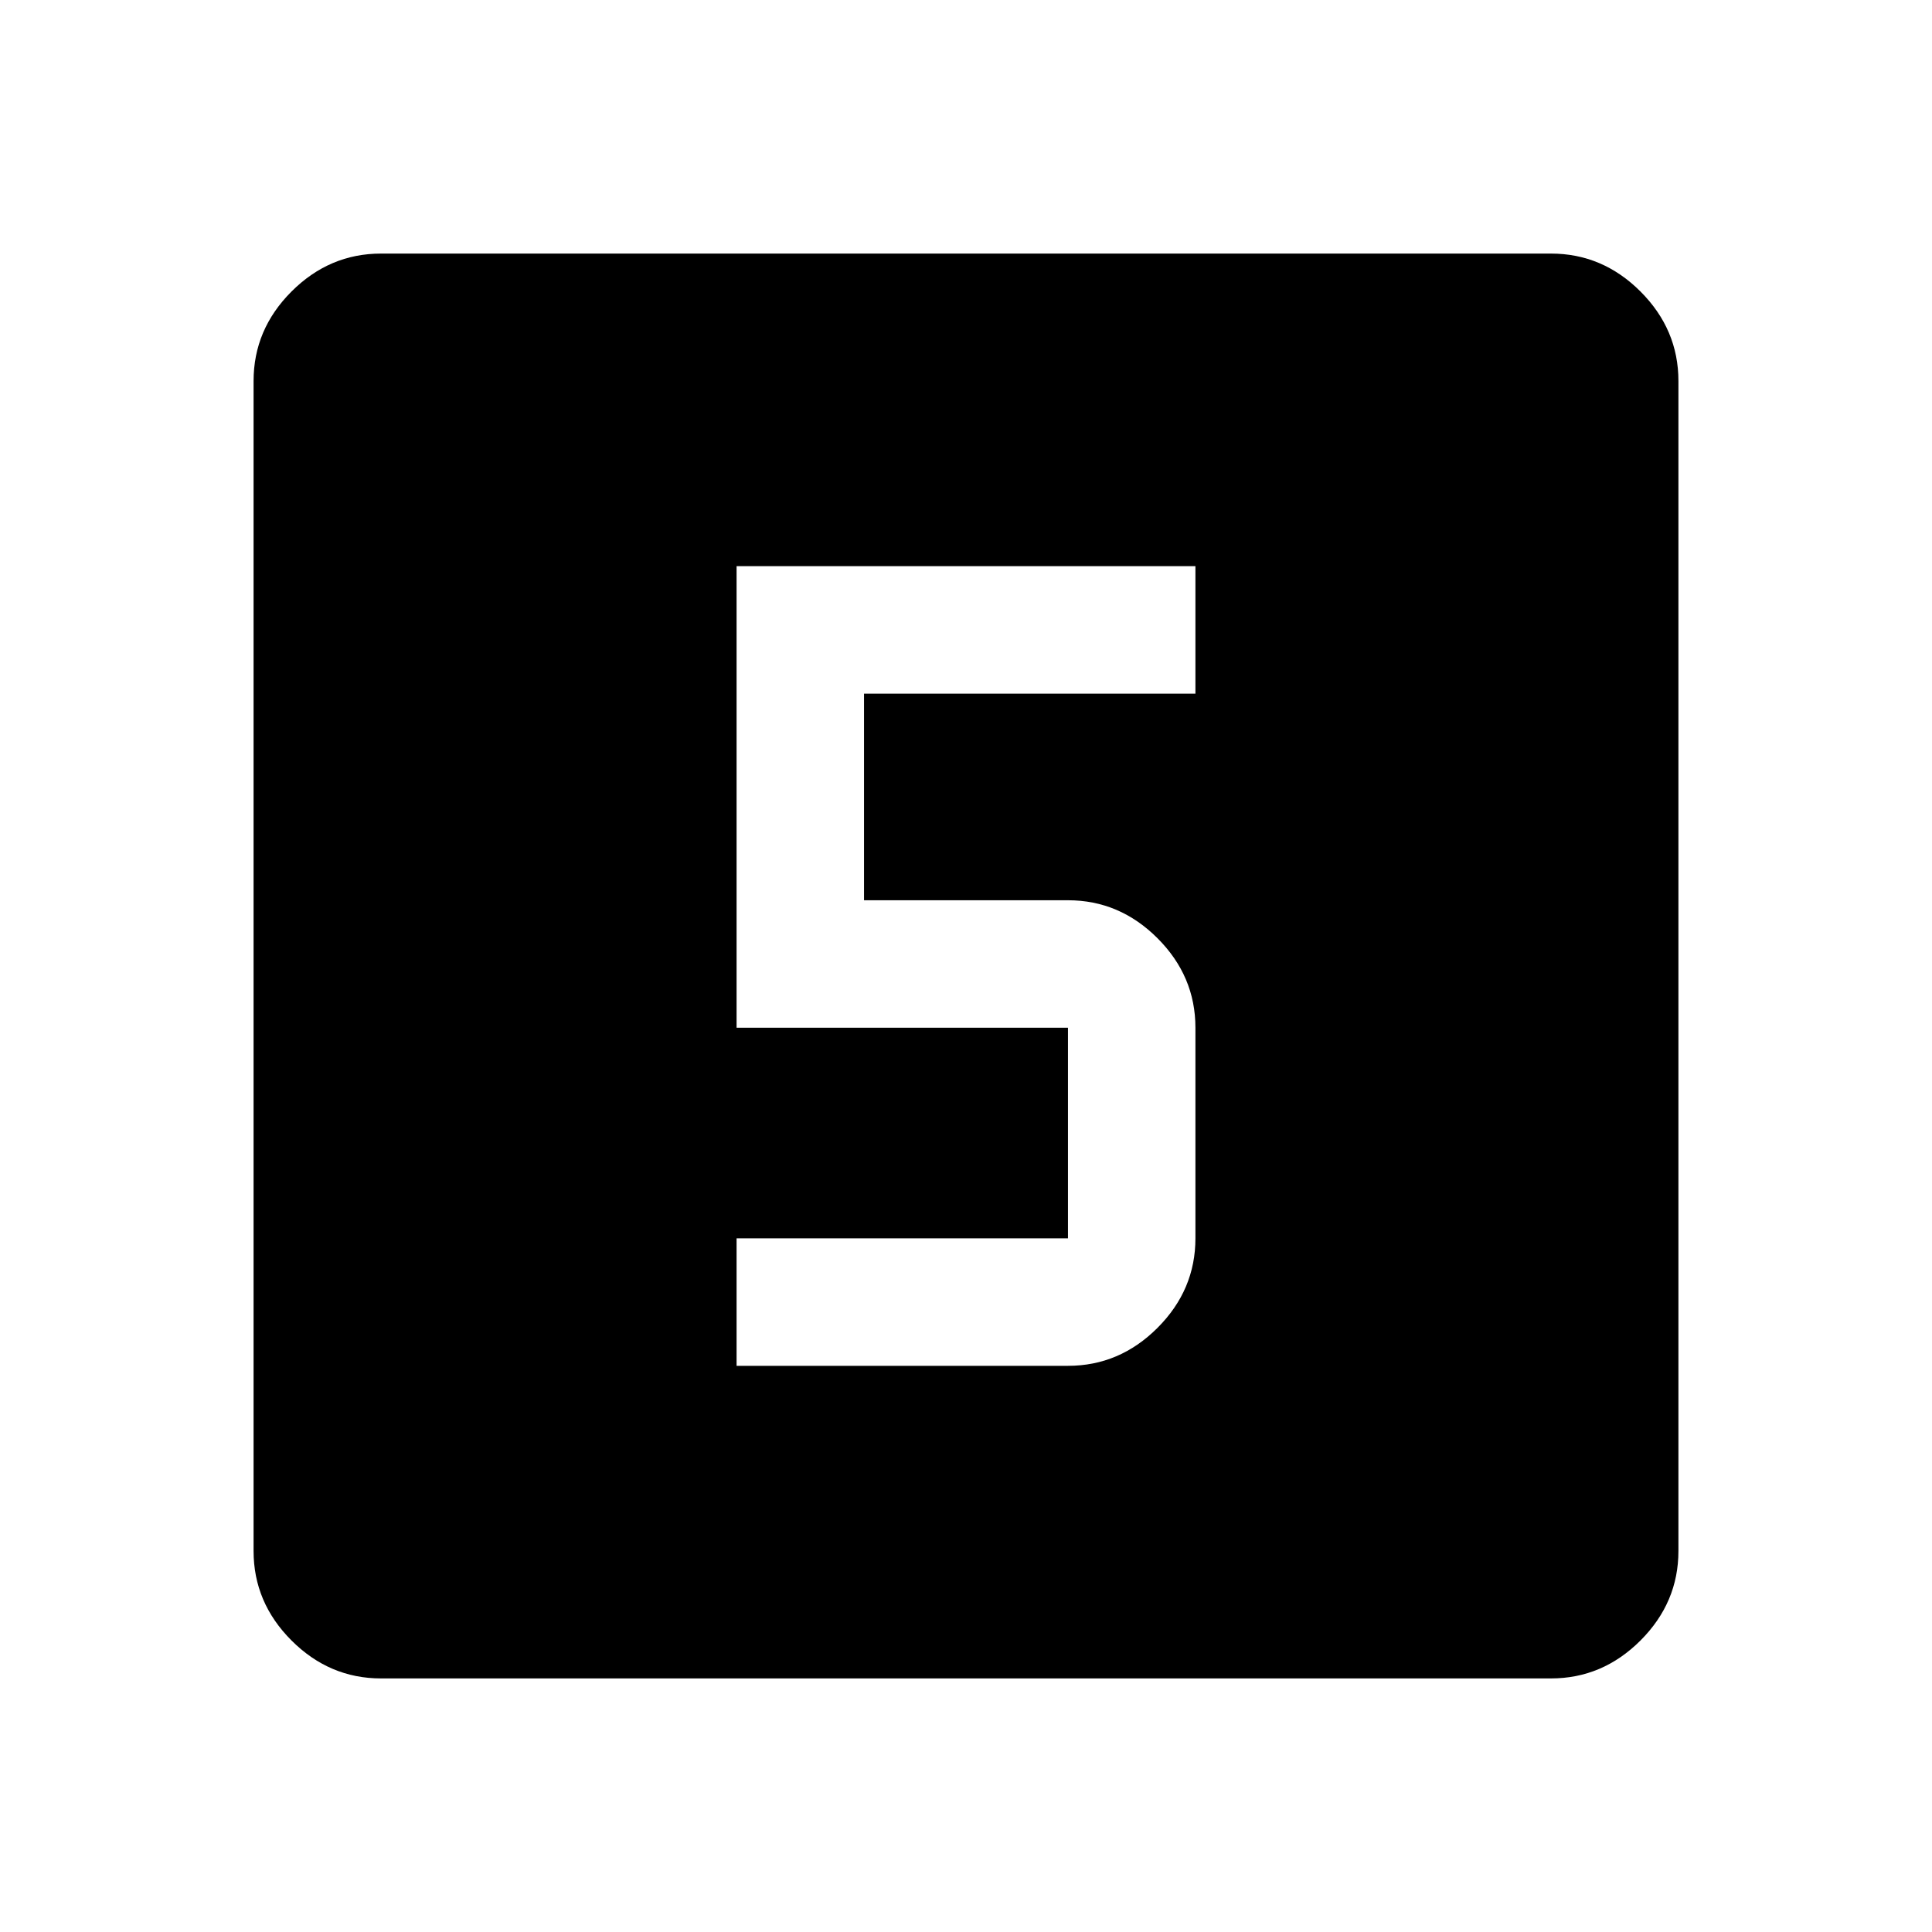 <svg xmlns="http://www.w3.org/2000/svg" height="40" viewBox="0 -960 960 960" width="40"><path d="M366-281.33h164.67q25.62 0 44.48-18.86Q594-319.04 594-344.67v-104.66q0-25.63-18.85-44.48-18.86-18.86-44.48-18.86H429.33v-102.66H594v-63.34H366v229.34h164.67v104.66H366v63.34ZM189.33-126q-25.62 0-44.48-18.85Q126-163.71 126-189.33v-581.34q0-25.62 18.85-44.48Q163.71-834 189.33-834h581.34q25.62 0 44.48 18.85Q834-796.29 834-770.67v581.34q0 25.62-18.85 44.48Q796.29-126 770.67-126H189.33Z"/></svg>